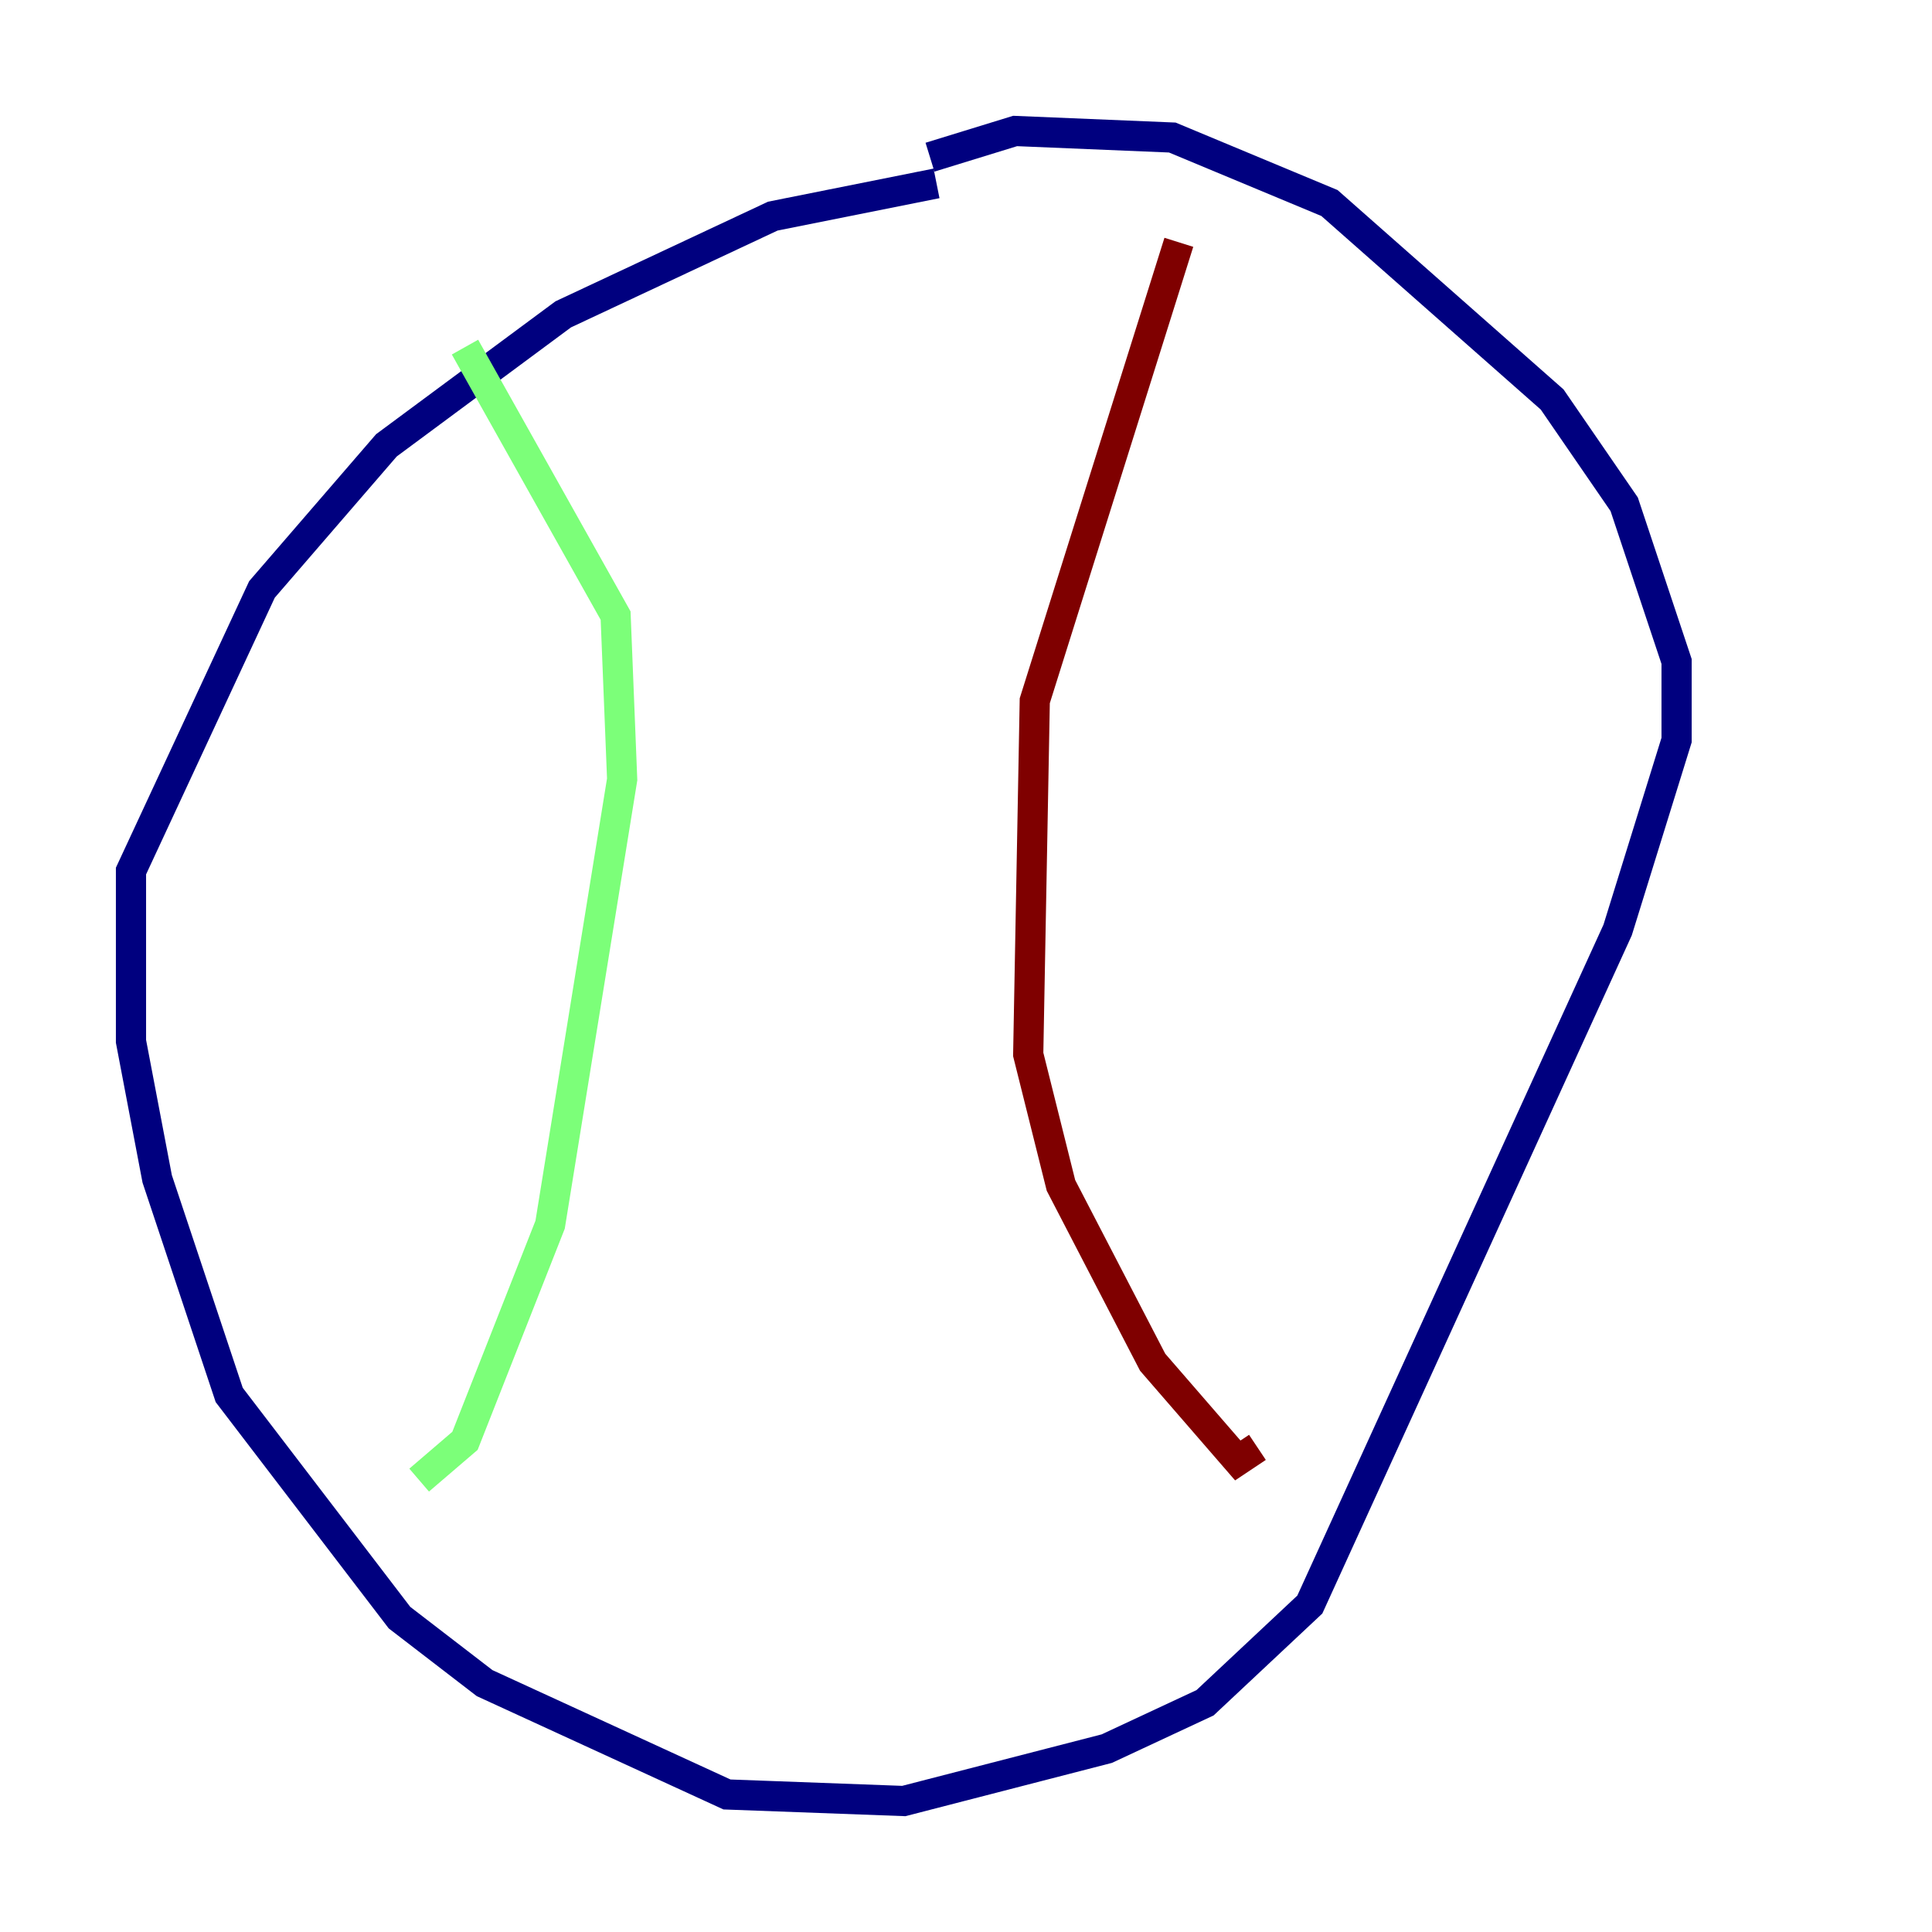 <?xml version="1.0" encoding="utf-8" ?>
<svg baseProfile="tiny" height="128" version="1.2" viewBox="0,0,128,128" width="128" xmlns="http://www.w3.org/2000/svg" xmlns:ev="http://www.w3.org/2001/xml-events" xmlns:xlink="http://www.w3.org/1999/xlink"><defs /><polyline fill="none" points="62.047,12.149 51.2,14.319 37.315,20.827 25.6,29.505 17.356,39.051 8.678,57.709 8.678,68.99 10.414,78.102 15.186,92.42 26.468,107.173 32.108,111.512 48.163,118.888 59.878,119.322 73.329,115.851 79.837,112.814 86.78,106.305 107.173,61.614 111.078,49.031 111.078,43.824 107.607,33.41 102.834,26.468 88.081,13.451 77.668,9.112 67.254,8.678 61.614,10.414" stroke="#00007f" stroke-width="2" /><polyline fill="none" points="30.807,22.997 40.786,40.786 41.22,51.634 36.447,81.139 30.807,95.458 27.77,98.061" stroke="#7cff79" stroke-width="2" /><polyline fill="none" points="78.102,16.054 68.556,46.427 68.122,69.858 70.291,78.536 76.366,90.251 82.007,96.759 83.308,95.891" stroke="#7f0000" stroke-width="2" /></svg>